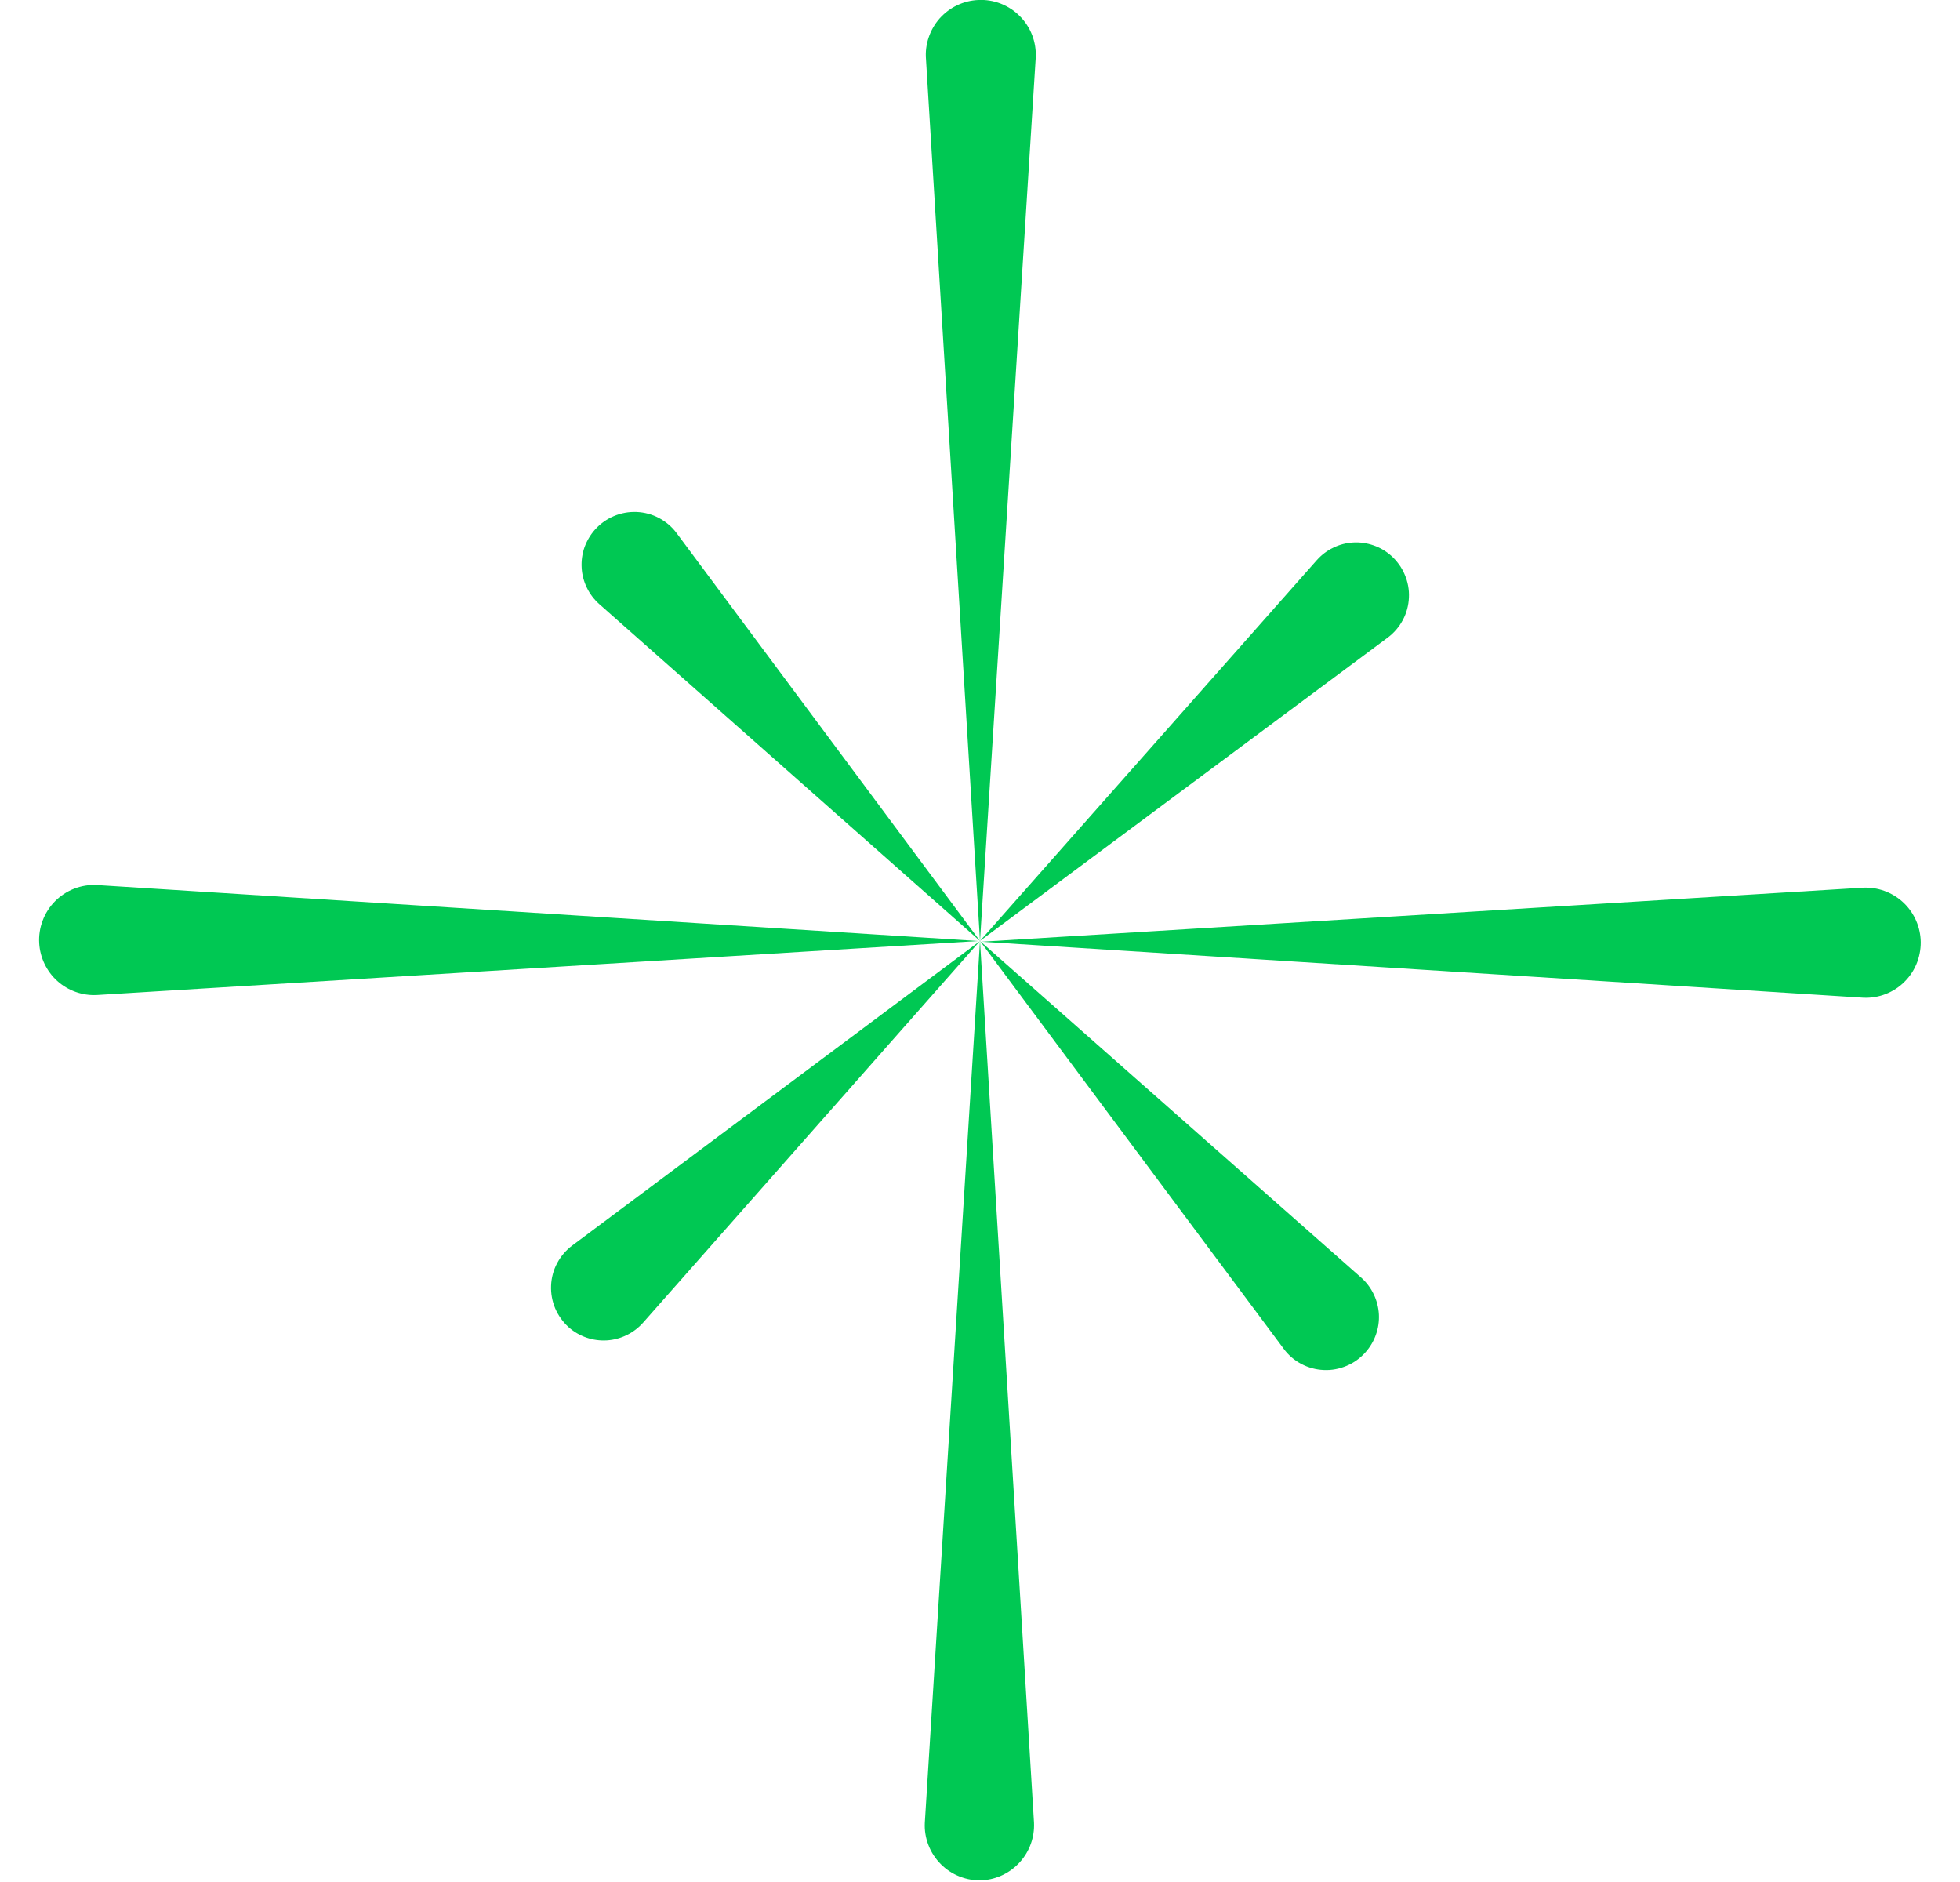 <svg width="25" height="24" viewBox="0 0 25 24" fill="none" xmlns="http://www.w3.org/2000/svg">
<path d="M12.5 12L11.811 0.755C11.803 0.661 11.815 0.567 11.845 0.478C11.875 0.389 11.922 0.307 11.984 0.236C12.047 0.166 12.122 0.108 12.207 0.068C12.292 0.027 12.384 0.004 12.478 -0C12.576 -0.005 12.673 0.011 12.764 0.046C12.855 0.082 12.938 0.135 13.007 0.205C13.076 0.274 13.13 0.356 13.165 0.447C13.2 0.538 13.216 0.636 13.211 0.733L12.5 12Z" fill="#00C853"/>
<path d="M12.5 12L13.189 23.245C13.197 23.429 13.133 23.609 13.009 23.746C12.886 23.883 12.714 23.967 12.529 23.978C12.432 23.983 12.335 23.967 12.243 23.931C12.152 23.896 12.07 23.842 12.001 23.773C11.932 23.704 11.878 23.622 11.843 23.531C11.807 23.439 11.791 23.342 11.796 23.245L12.5 12Z" fill="#00C853"/>
<path d="M24.498 11.978C24.486 11.794 24.403 11.622 24.266 11.499C24.129 11.376 23.948 11.311 23.764 11.32L12.52 12.009L23.764 12.723C23.863 12.728 23.961 12.712 24.053 12.676C24.145 12.64 24.229 12.585 24.298 12.514C24.367 12.444 24.421 12.36 24.455 12.267C24.489 12.175 24.504 12.076 24.498 11.978Z" fill="#00C853"/>
<path d="M0.5 12.029C0.511 12.213 0.594 12.386 0.731 12.51C0.868 12.633 1.049 12.698 1.233 12.689L12.478 12L1.233 11.286C1.135 11.281 1.037 11.297 0.945 11.333C0.853 11.369 0.77 11.424 0.701 11.494C0.632 11.564 0.578 11.648 0.544 11.74C0.509 11.832 0.494 11.931 0.5 12.029Z" fill="#00C853"/>
<path d="M12.5 12L7.643 7.703C7.577 7.644 7.523 7.573 7.485 7.494C7.446 7.414 7.424 7.328 7.419 7.24C7.414 7.152 7.426 7.063 7.455 6.98C7.485 6.897 7.53 6.82 7.589 6.754C7.655 6.68 7.737 6.621 7.829 6.582C7.921 6.543 8.02 6.525 8.12 6.529C8.22 6.533 8.317 6.559 8.406 6.606C8.494 6.653 8.571 6.718 8.63 6.798L12.5 12Z" fill="#00C853"/>
<path d="M12.5 11.999L16.797 7.142C16.856 7.076 16.927 7.022 17.007 6.984C17.086 6.945 17.172 6.923 17.261 6.918C17.349 6.913 17.437 6.926 17.52 6.955C17.604 6.984 17.68 7.029 17.746 7.088C17.82 7.155 17.88 7.237 17.918 7.329C17.957 7.42 17.976 7.52 17.971 7.62C17.967 7.719 17.941 7.817 17.894 7.905C17.848 7.993 17.782 8.07 17.702 8.13L12.5 11.999Z" fill="#00C853"/>
<path d="M17.416 17.246C17.535 17.113 17.597 16.939 17.588 16.762C17.578 16.584 17.499 16.417 17.367 16.297L12.5 12L16.375 17.202C16.434 17.282 16.511 17.348 16.599 17.394C16.688 17.441 16.785 17.467 16.885 17.471C16.984 17.476 17.084 17.457 17.176 17.418C17.268 17.38 17.35 17.32 17.416 17.246Z" fill="#00C853"/>
<path d="M12.5 12L8.203 16.867C8.085 17 7.918 17.082 7.741 17.093C7.563 17.104 7.388 17.044 7.254 16.926C7.18 16.859 7.121 16.777 7.082 16.686C7.043 16.594 7.025 16.494 7.029 16.395C7.033 16.295 7.059 16.197 7.106 16.109C7.153 16.021 7.218 15.944 7.298 15.884L12.5 12Z" fill="#00C853"/>
</svg>
